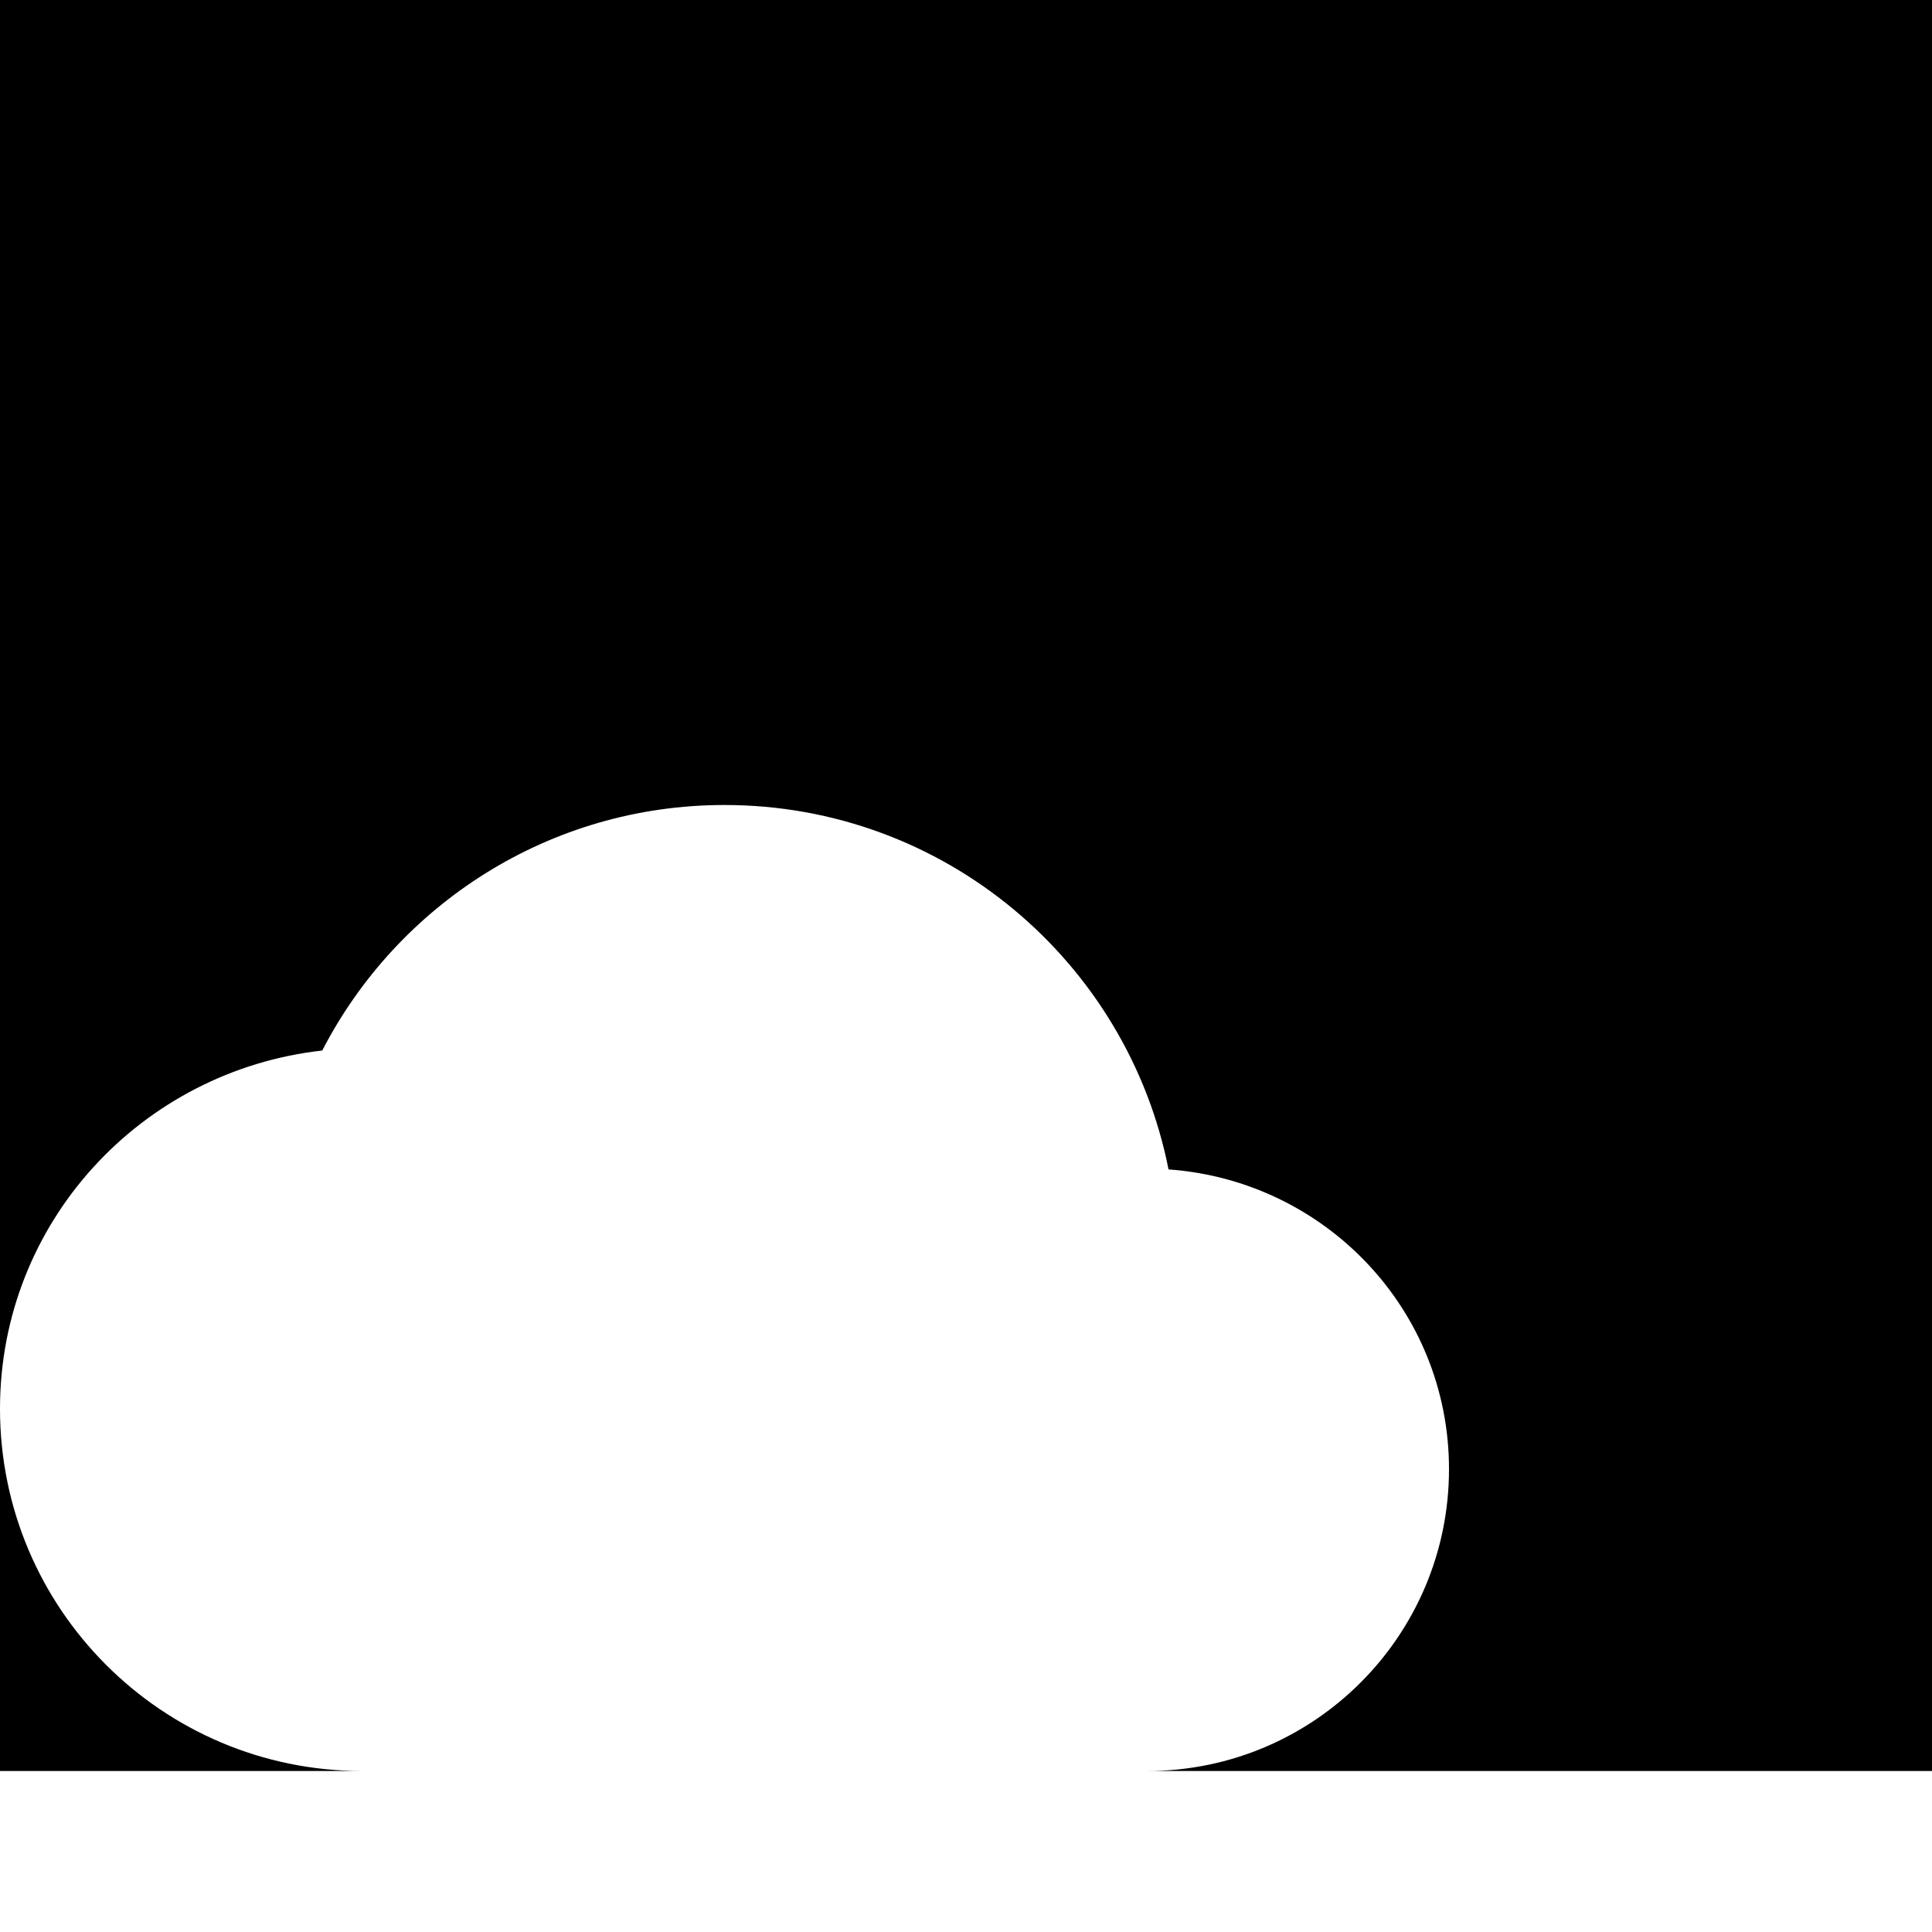 <?xml version="1.0" encoding="utf-8"?>
<!-- Generator: Adobe Illustrator 28.4.1, SVG Export Plug-In . SVG Version: 6.00 Build 0)  -->
<svg version="1.1" xmlns="http://www.w3.org/2000/svg" xmlns:xlink="http://www.w3.org/1999/xlink" x="0px" y="0px" width="24px"
	 height="24px" viewBox="0 0 24 24" enable-background="new 0 0 24 24" xml:space="preserve">
<g id="Cutout">
	<g>
		<g>
			<path d="M4.5,22C2.015,22,0,19.985,0,17.5V22H4.5z M0,0v17.5c0-2.315,1.755-4.199,4.003-4.45C4.937,11.24,6.822,10,9,10
				c2.731,0,5.005,1.946,5.516,4.527C16.461,14.666,18,16.27,18,18.25c0,2.071-1.679,3.75-3.75,3.75H24V0H0z"/>
		</g>
	</g>
</g>
<g id="Cloud">
</g>
<g id="Sun">
</g>
</svg>
